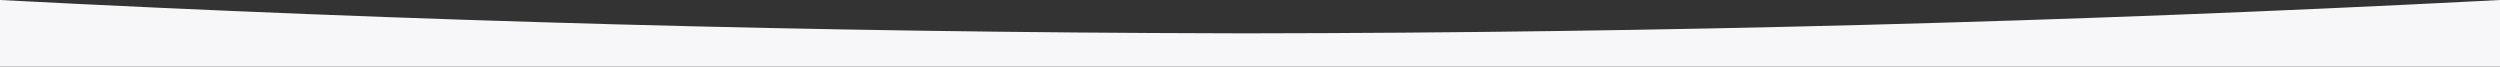 <?xml version="1.0" encoding="UTF-8"?>
<svg width="1200px" height="32px" viewBox="0 0 1200 32" version="1.1" xmlns="http://www.w3.org/2000/svg" xmlns:xlink="http://www.w3.org/1999/xlink">
    <rect x="0" y="0" width="1200" height="32" fill="#333333" stroke="none"/>
    <!-- Generator: Sketch 61.2 (89653) - https://sketch.com -->
    <title>Path</title>
    <desc>Created with Sketch.</desc>
    <g id="Page-1" stroke="none" stroke-width="1" fill="none" fill-rule="evenodd">
        <g id="PowerIM_Личный-кабинет-3" transform="translate(0, -344)" fill="#F7F7FA">
            <path d="M0,376 L0,344 C196.774,354.239 393.548,359.566 590.323,359.983 L600,360 C796.774,359.744 993.548,354.577 1190.323,344.5 L1200,344 L1200,376 L0,376 Z" id="Path"></path>
        </g>
    </g>
</svg>